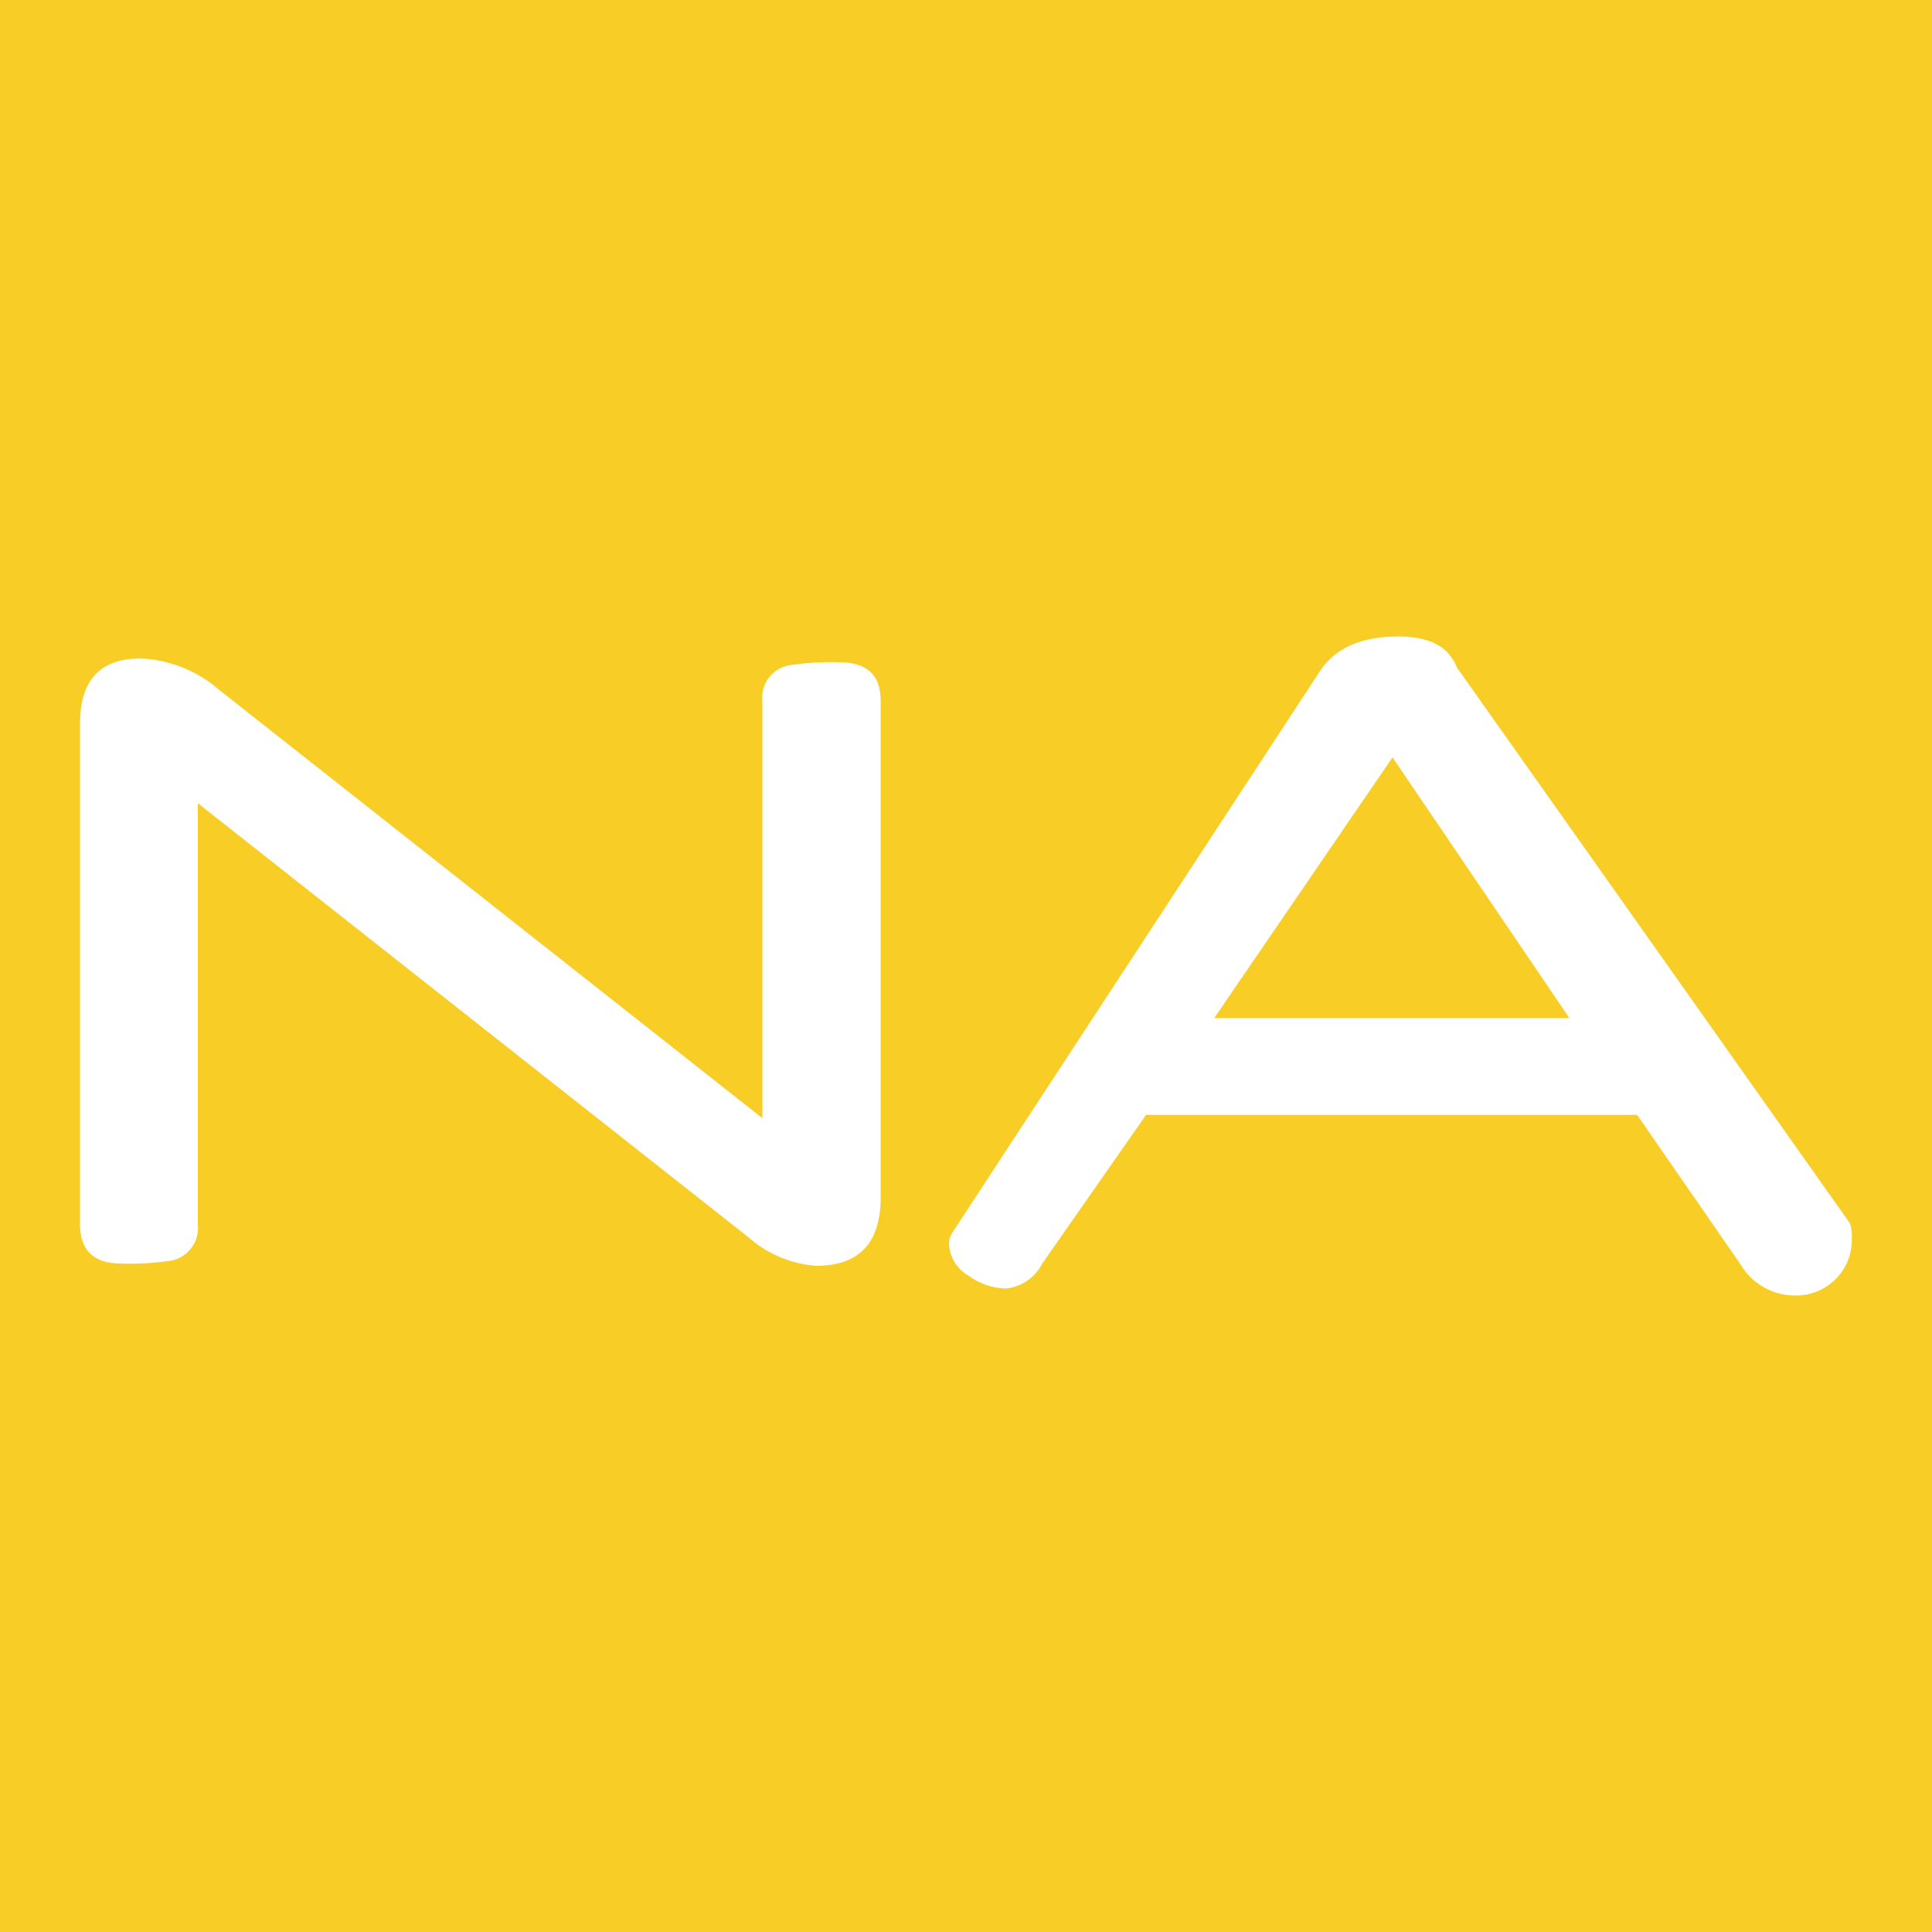 <?xml version="1.0" encoding="UTF-8"?>
<svg xmlns="http://www.w3.org/2000/svg" xmlns:xlink="http://www.w3.org/1999/xlink" width="56pt" height="56pt" viewBox="0 0 56 56" version="1.1">
<g id="surface1">
<rect x="0" y="0" width="56" height="56" style="fill:rgb(96.913%,80.183%,15.166%);fill-opacity:1;stroke:none;"/>
<path style=" stroke:none;fill-rule:nonzero;fill:rgb(100%,100%,100%);fill-opacity:1;" d="M 25.527 34.703 L 25.527 20.312 C 25.527 19.566 25.133 19.195 24.316 19.195 C 23.82 19.18 23.328 19.211 22.84 19.289 C 22.363 19.395 22.043 19.84 22.098 20.32 L 22.098 32.41 L 6.348 19.992 C 5.715 19.441 4.91 19.121 4.074 19.086 C 2.902 19.086 2.32 19.715 2.32 20.973 L 2.32 35.492 C 2.32 36.246 2.719 36.625 3.512 36.625 C 4.008 36.641 4.504 36.609 4.996 36.535 C 5.473 36.422 5.789 35.969 5.734 35.484 L 5.734 23.281 L 21.684 35.855 C 22.23 36.34 22.918 36.633 23.648 36.691 C 24.902 36.691 25.527 36.031 25.527 34.703 "/>
<path style=" stroke:none;fill-rule:nonzero;fill:rgb(100%,100%,100%);fill-opacity:1;" d="M 35.195 29.508 L 40.363 21.953 L 45.488 29.508 Z M 50.445 36.641 C 50.773 37.207 51.383 37.555 52.035 37.551 C 52.926 37.566 53.664 36.855 53.676 35.965 C 53.676 35.949 53.676 35.934 53.676 35.918 C 53.688 35.762 53.668 35.605 53.621 35.457 L 42.301 19.449 C 42.25 19.387 42.211 19.32 42.184 19.242 C 42.16 19.199 42.141 19.156 42.109 19.117 C 41.844 18.668 41.316 18.449 40.523 18.449 C 39.461 18.449 38.703 18.781 38.262 19.449 L 27.59 35.75 C 27.535 35.84 27.504 35.945 27.508 36.051 C 27.523 36.441 27.742 36.793 28.082 36.98 C 28.395 37.215 28.773 37.34 29.16 37.348 C 29.609 37.301 30.004 37.031 30.207 36.629 L 33.219 32.316 L 47.453 32.316 L 50.445 36.641 "/>
</g>
</svg>
